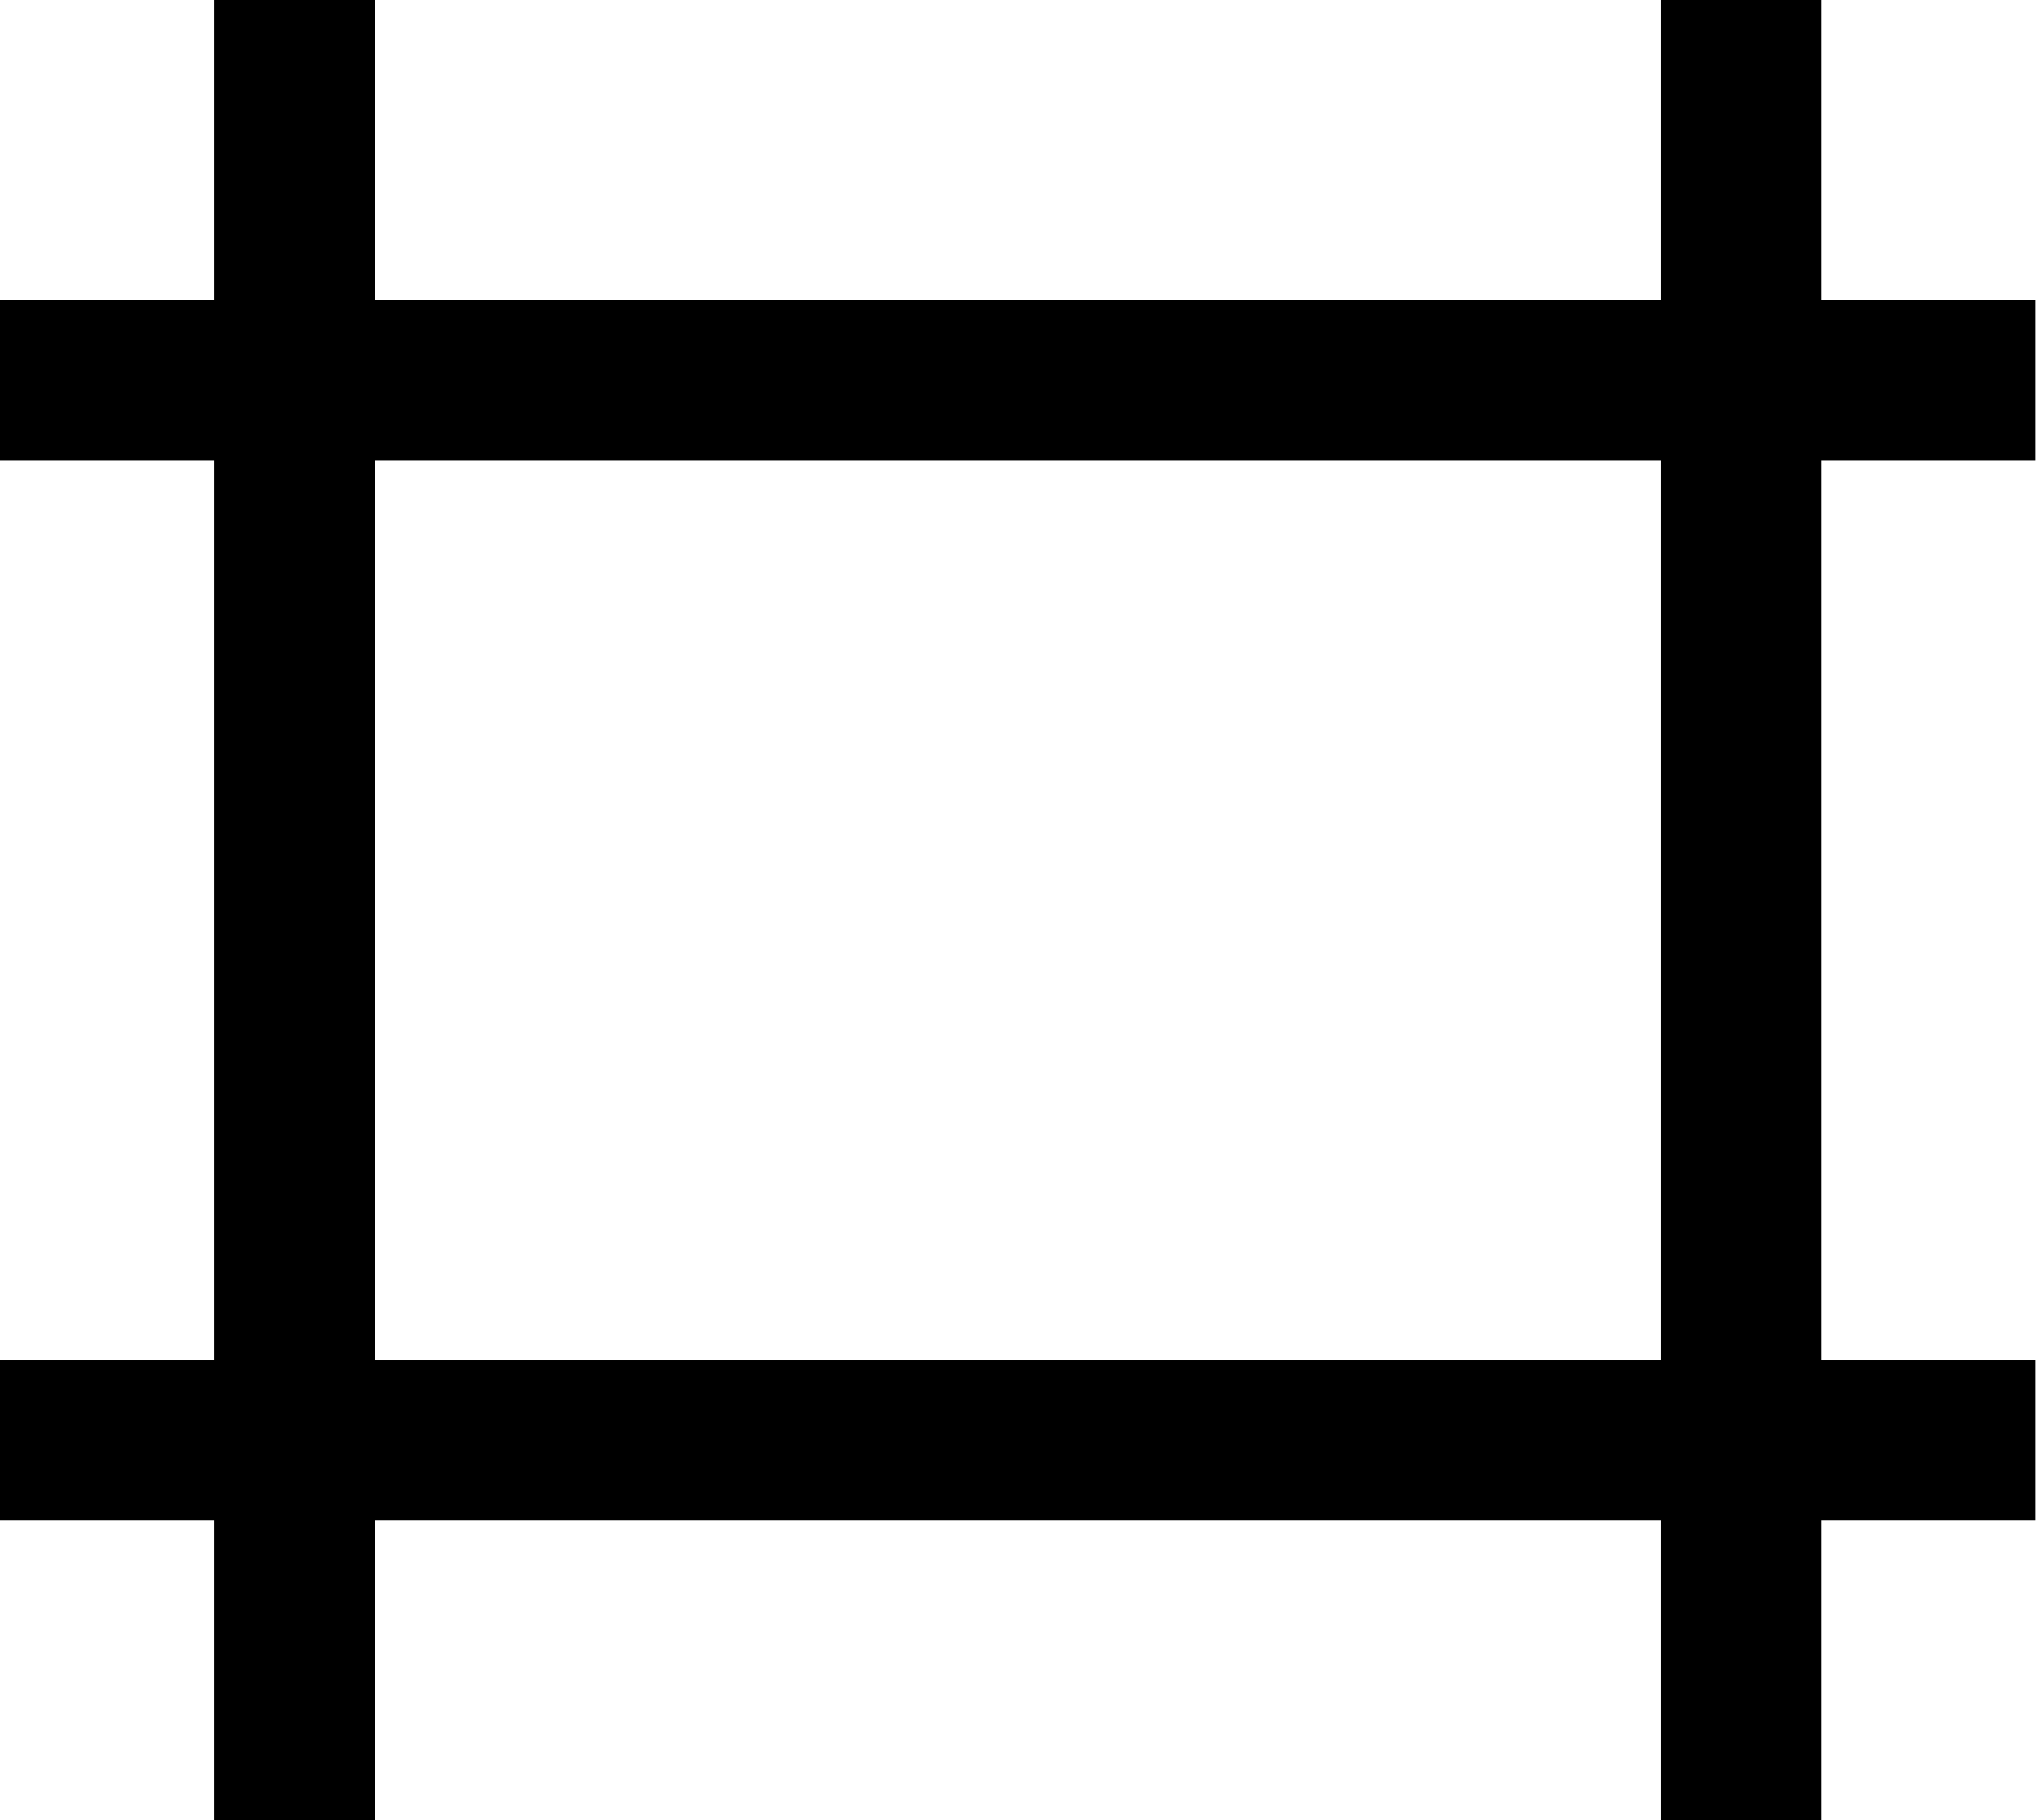<?xml version="1.0" encoding="UTF-8" standalone="no"?>
<svg width="378px" height="338px" viewBox="0 0 378 338" version="1.1" xmlns="http://www.w3.org/2000/svg" xmlns:xlink="http://www.w3.org/1999/xlink" xmlns:sketch="http://www.bohemiancoding.com/sketch/ns">
    <!-- Generator: Sketch 3.5.1 (25234) - http://www.bohemiancoding.com/sketch -->
    <title>uEA0A-frame</title>
    <desc>Created with Sketch.</desc>
    <defs></defs>
    <g id="Welcome" stroke="none" stroke-width="1" fill="none" fill-rule="evenodd" sketch:type="MSPage">
        <g id="Icons" sketch:type="MSArtboardGroup" transform="translate(-574, -1201)" fill="#000000">
            <g id="icons" sketch:type="MSLayerGroup" transform="translate(31, 94)">
                <g id="uEA0A-frame" transform="translate(452, 1026)" sketch:type="MSShapeGroup">
                    <g id="Group" transform="translate(91, 81)">
                        <rect id="Rectangle-80" x="308.291" y="0" width="29.835" height="338"></rect>
                        <rect id="Rectangle-80" x="39.779" y="0" width="29.835" height="338"></rect>
                        <rect id="Rectangle-83" x="0" y="55.671" width="377.905" height="29.824"></rect>
                        <rect id="Rectangle-83" x="0" y="252.506" width="377.905" height="29.824"></rect>
                    </g>
                </g>
            </g>
        </g>
    </g>
</svg>